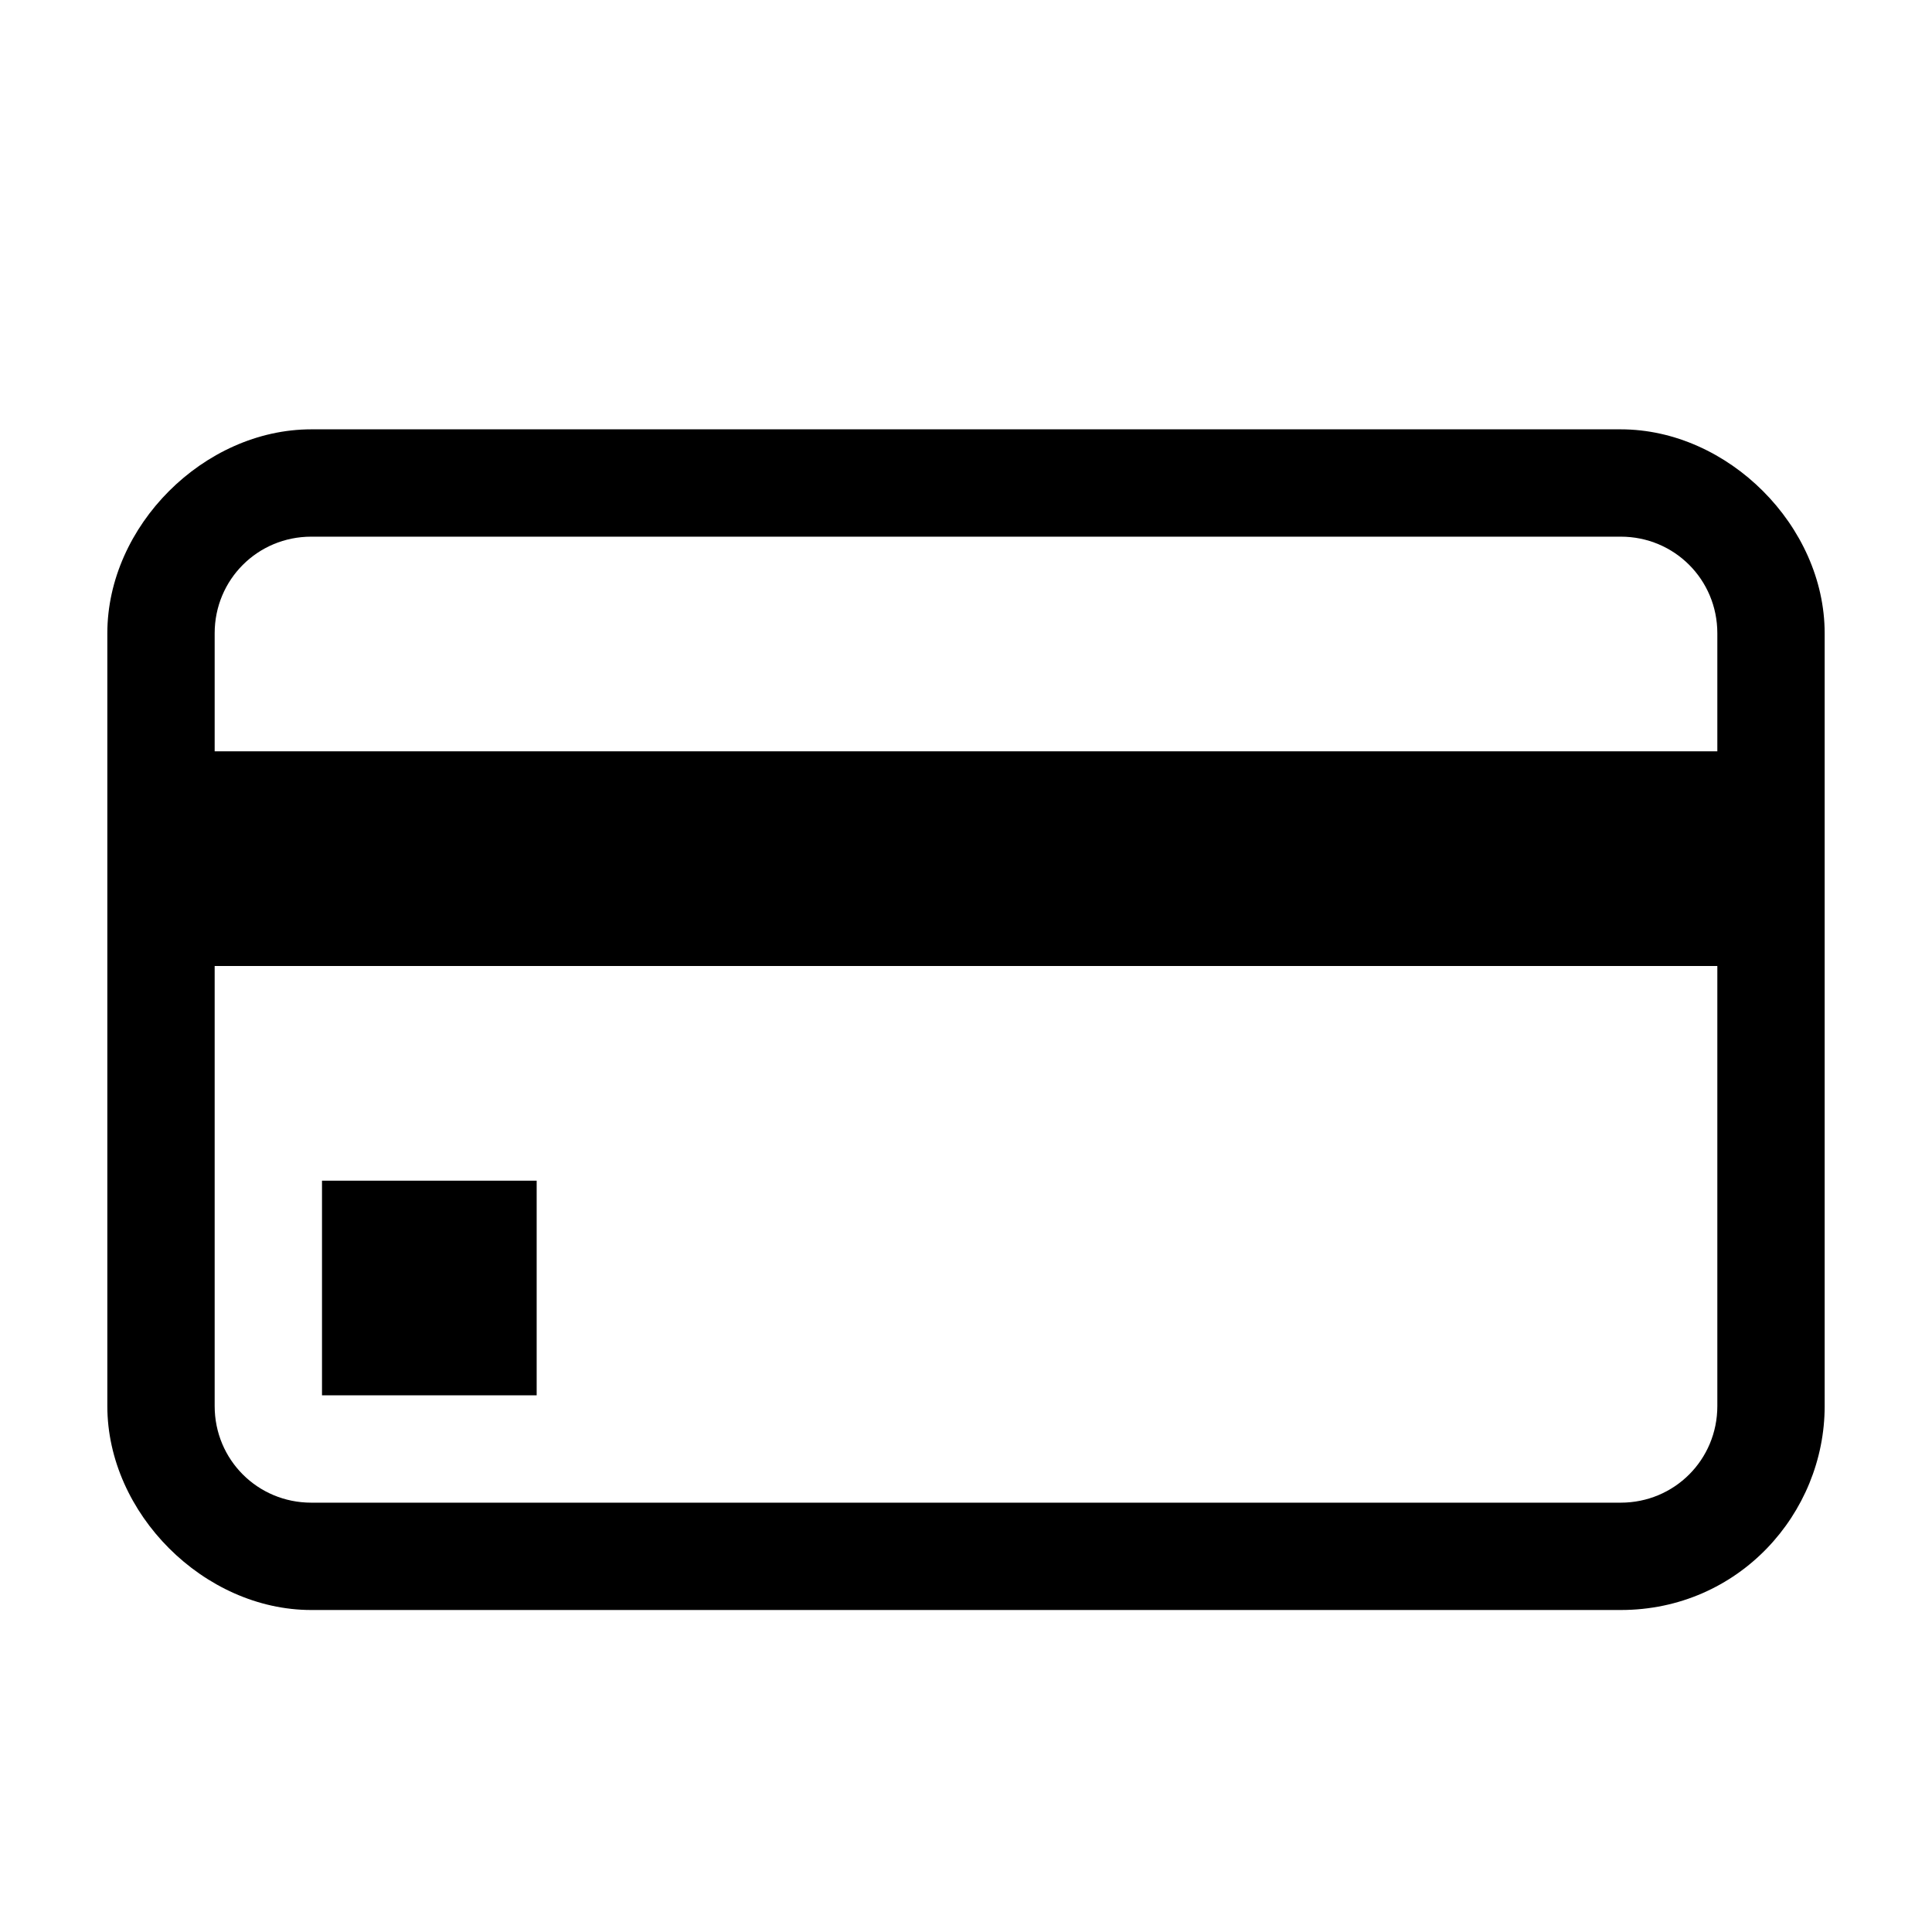 <svg xmlns="http://www.w3.org/2000/svg" width="18" height="18" viewBox="0 0 18 18"><path d="M15.1 4H2.9C1.9 4 1 4.9 1 5.9v7.2c0 1 .9 1.9 1.9 1.9h12.2c1.1 0 1.9-.9 1.9-1.9V5.9c0-1-.9-1.9-1.9-1.9zm.9 9.1c0 .5-.4.9-.9.9H2.9c-.5 0-.9-.4-.9-.9V9h14v4.1zM2 7V5.9c0-.5.4-.9.9-.9h12.2c.5 0 .9.4.9.9V7H2zm1 4h2v2H3v-2z"/></svg>